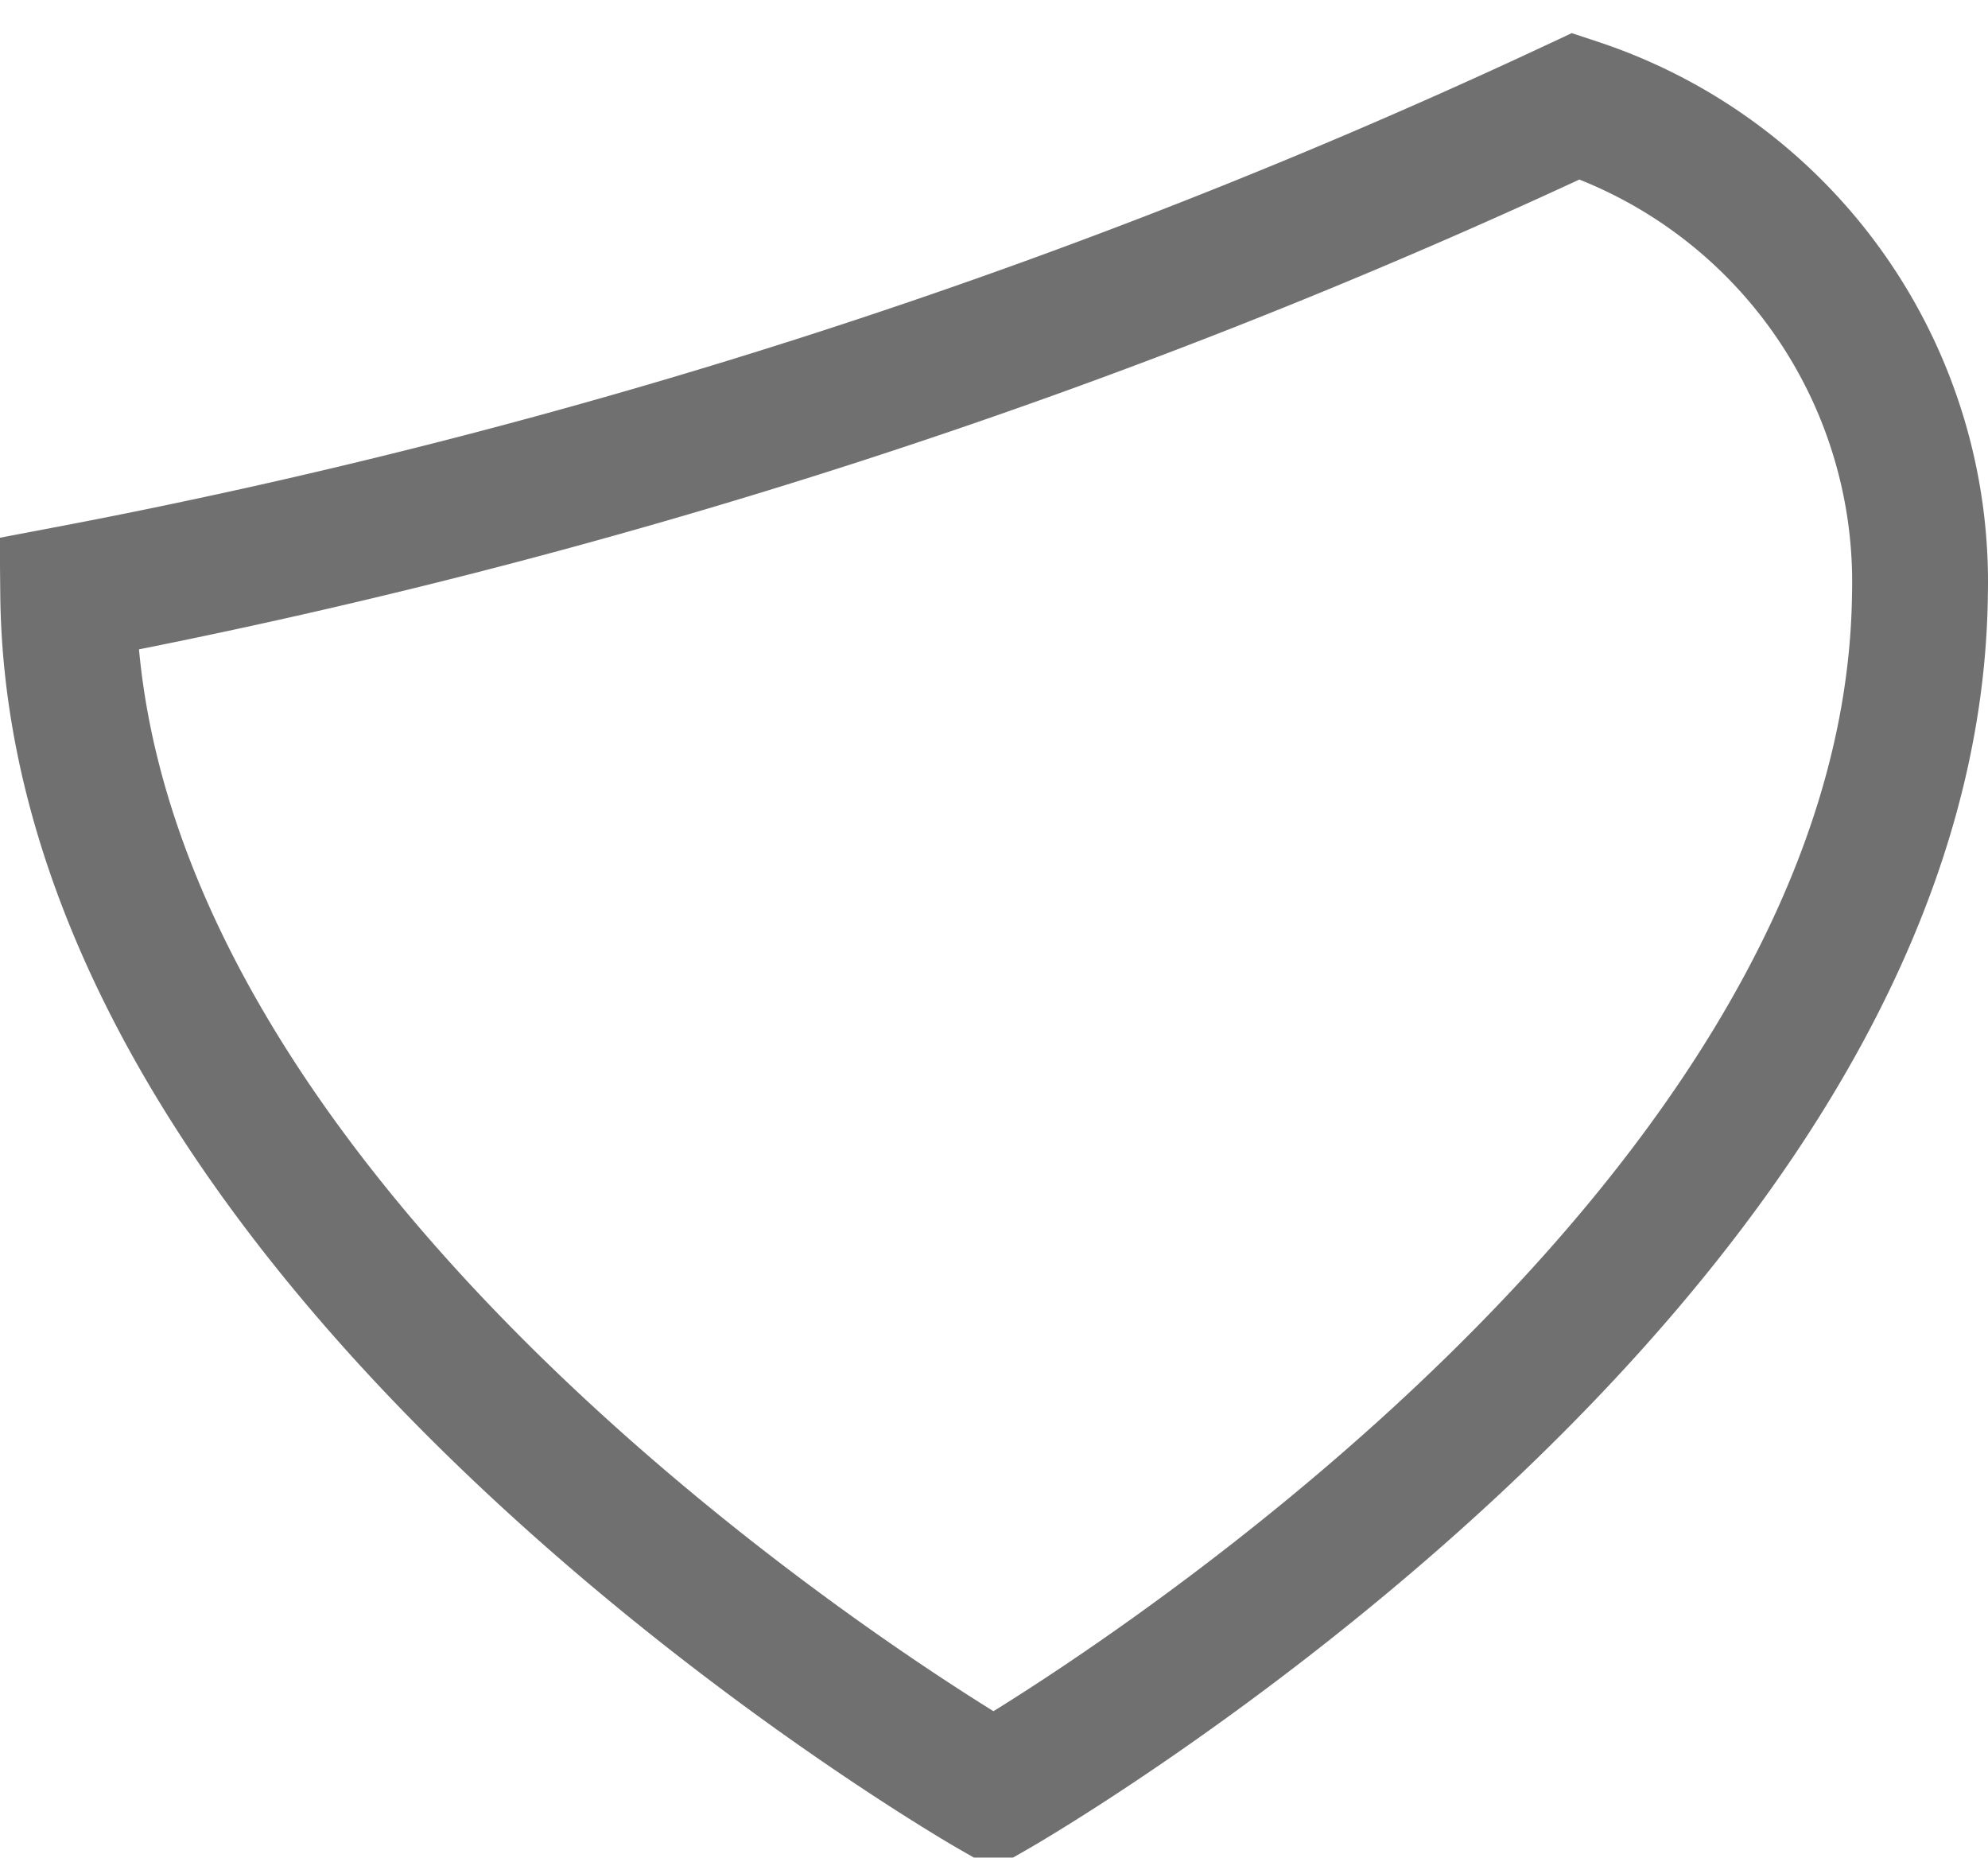 <svg xmlns="http://www.w3.org/2000/svg" width="14.634" height="13.674" viewBox="0 0 14.634 13.674">
  <path id="패스_1092" data-name="패스 1092" d="M6998.955,5991.717c-.054,4.932-6.809,8.8-6.809,8.8h-.022s-6.752-3.871-6.8-8.8a46.7,46.7,0,0,0,11.1-3.59A3.687,3.687,0,0,1,6998.955,5991.717Z" transform="translate(-6984.822 -5987.346)" fill="none" stroke="#707070" stroke-miterlimit="10" stroke-width="1"/>
</svg>
